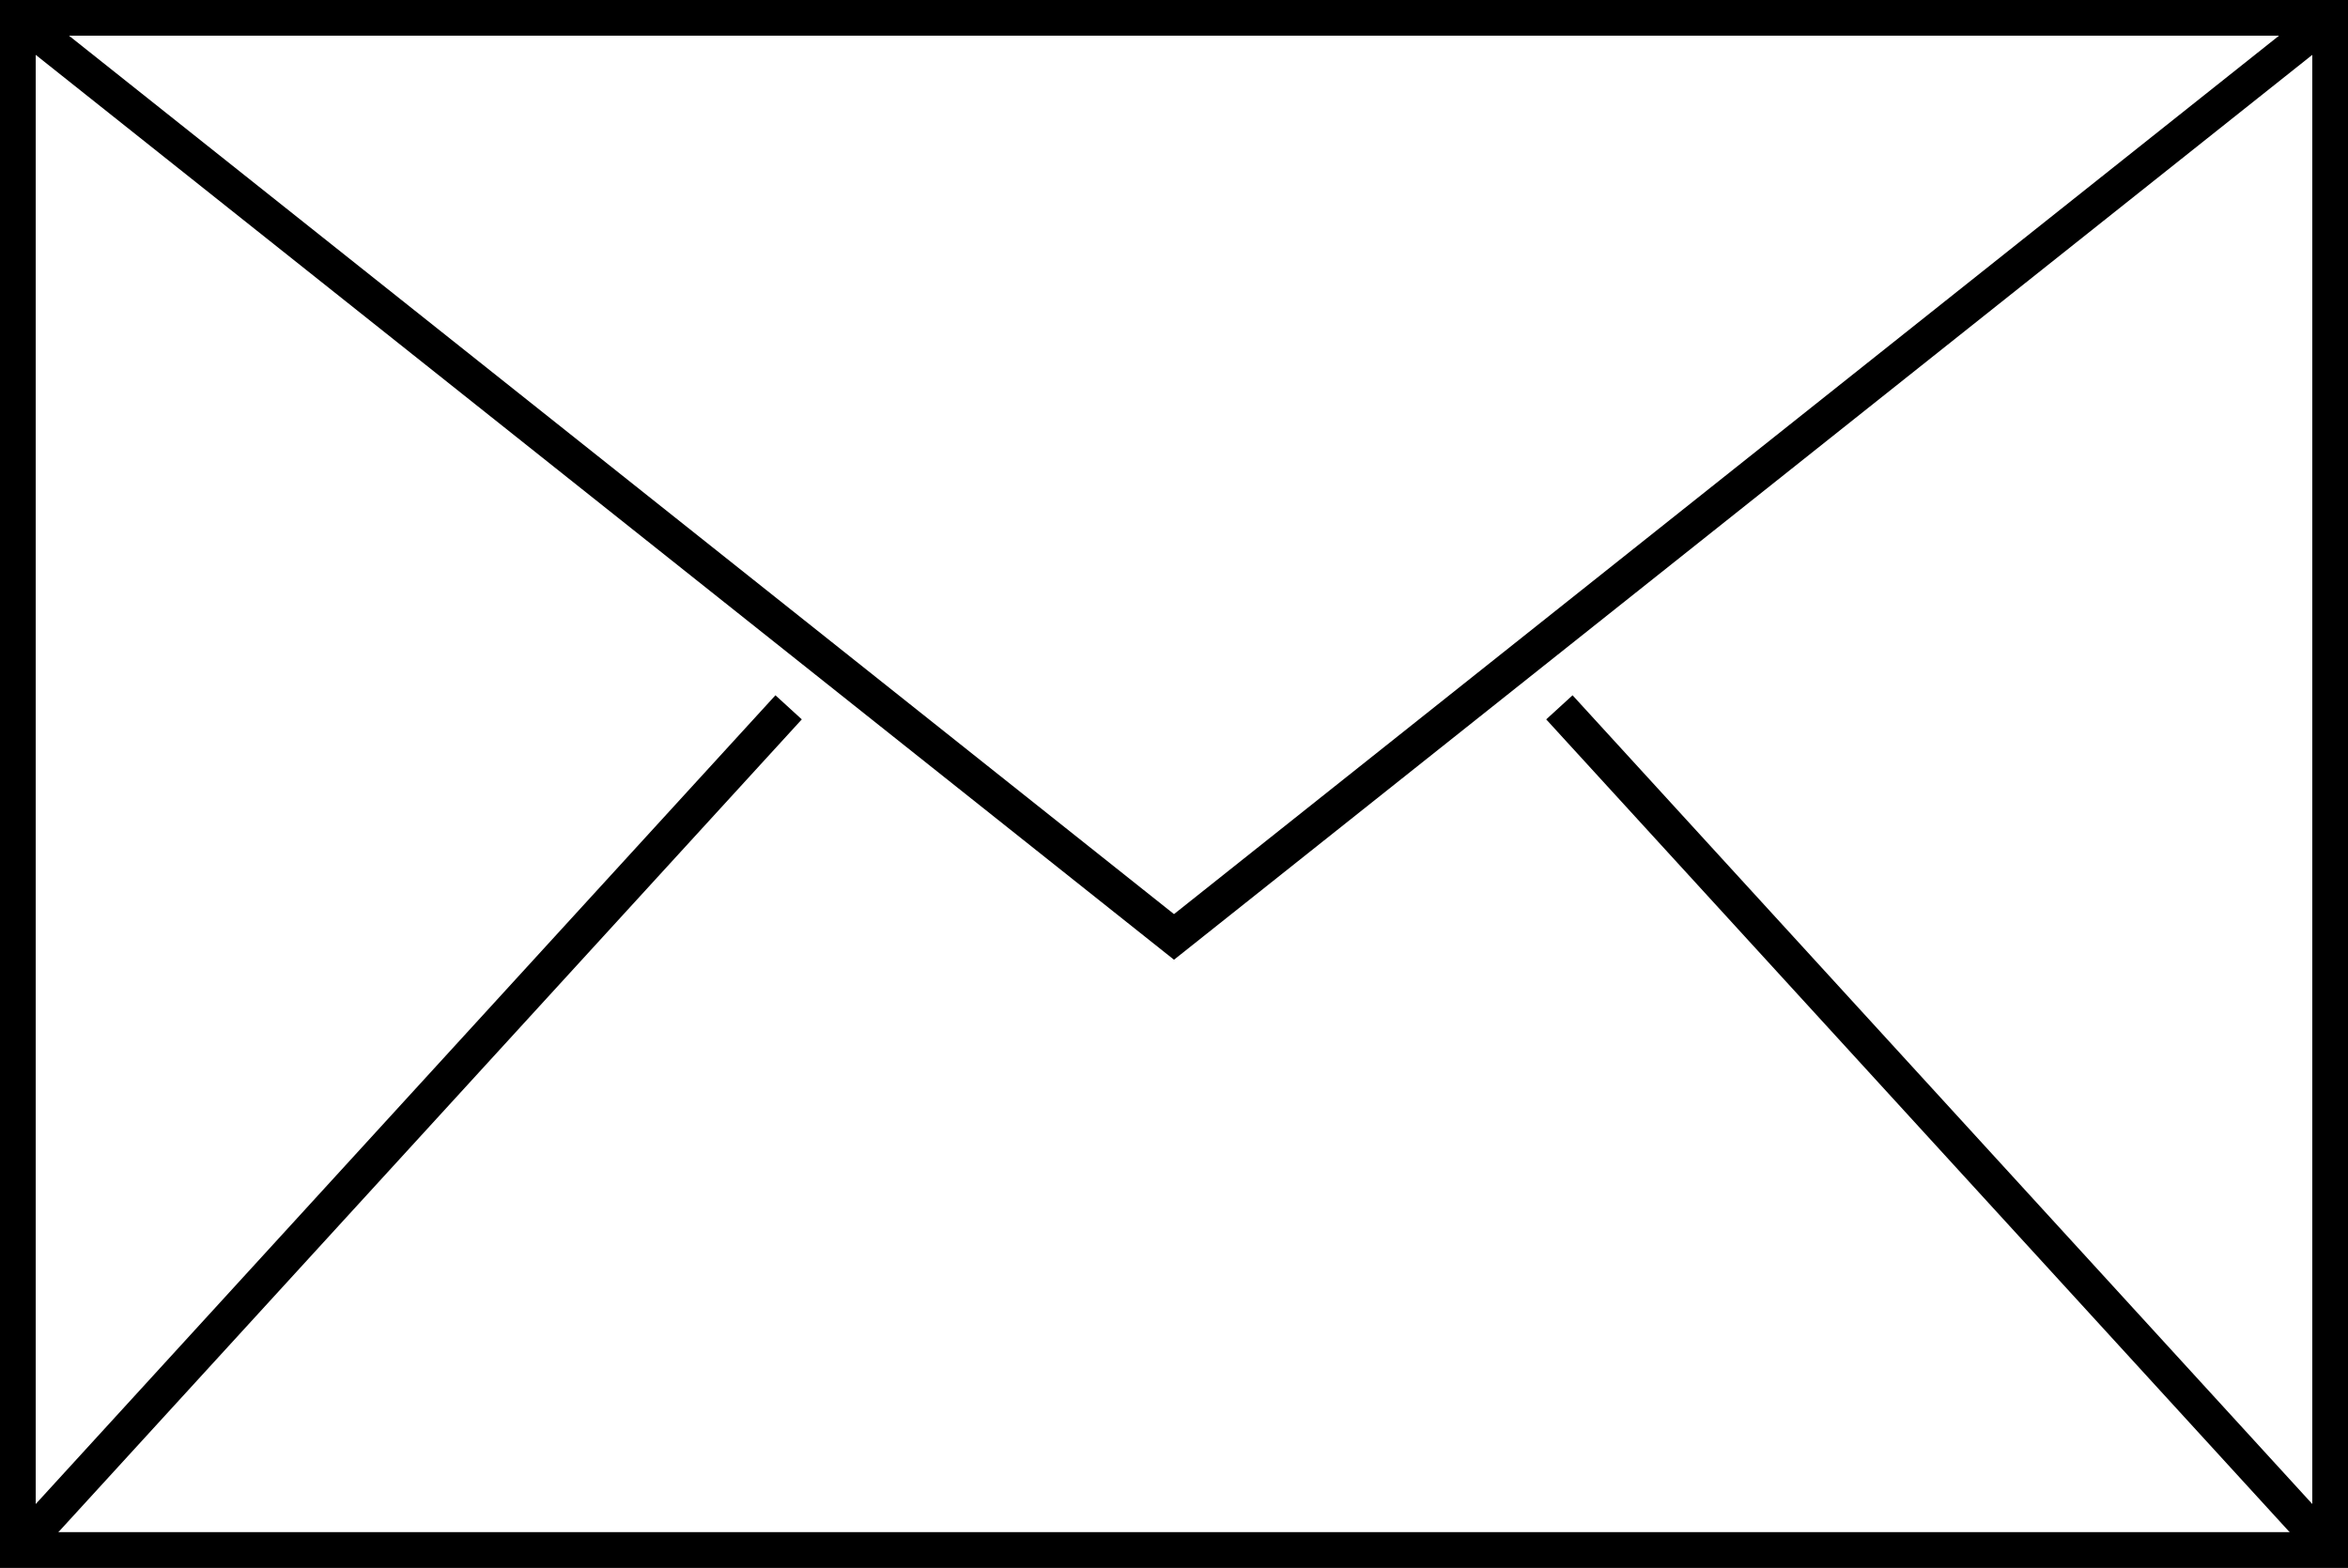<?xml version="1.0" encoding="UTF-8" standalone="no"?>
<svg
  viewBox="0 0 65.74 43.91"
  version="1.1"
  id="svg160"
  width="65.74"
  height="43.91"
  xmlns="http://www.w3.org/2000/svg">
  <rect x="0" y="0" width="65.74" height="43.91" fill="#808080" stroke="none"/>
  <rect
    x="0.5"
    y="0.5"
    width="64.74"
    height="42.91"
    fill="#ffffff"
    stroke="#000000"
    pointer-events="all"
    id="rect34" />
  <path
    d="M 0.5,0.5 32.87,26.24 65.24,0.5 M 0.5,43.41 l 21.58,-23.6 m 43.16,23.6 -21.58,-23.6"
    fill="none"
    stroke="#000000"
    stroke-miterlimit="10"
    pointer-events="all"
    id="path36" />
</svg>
